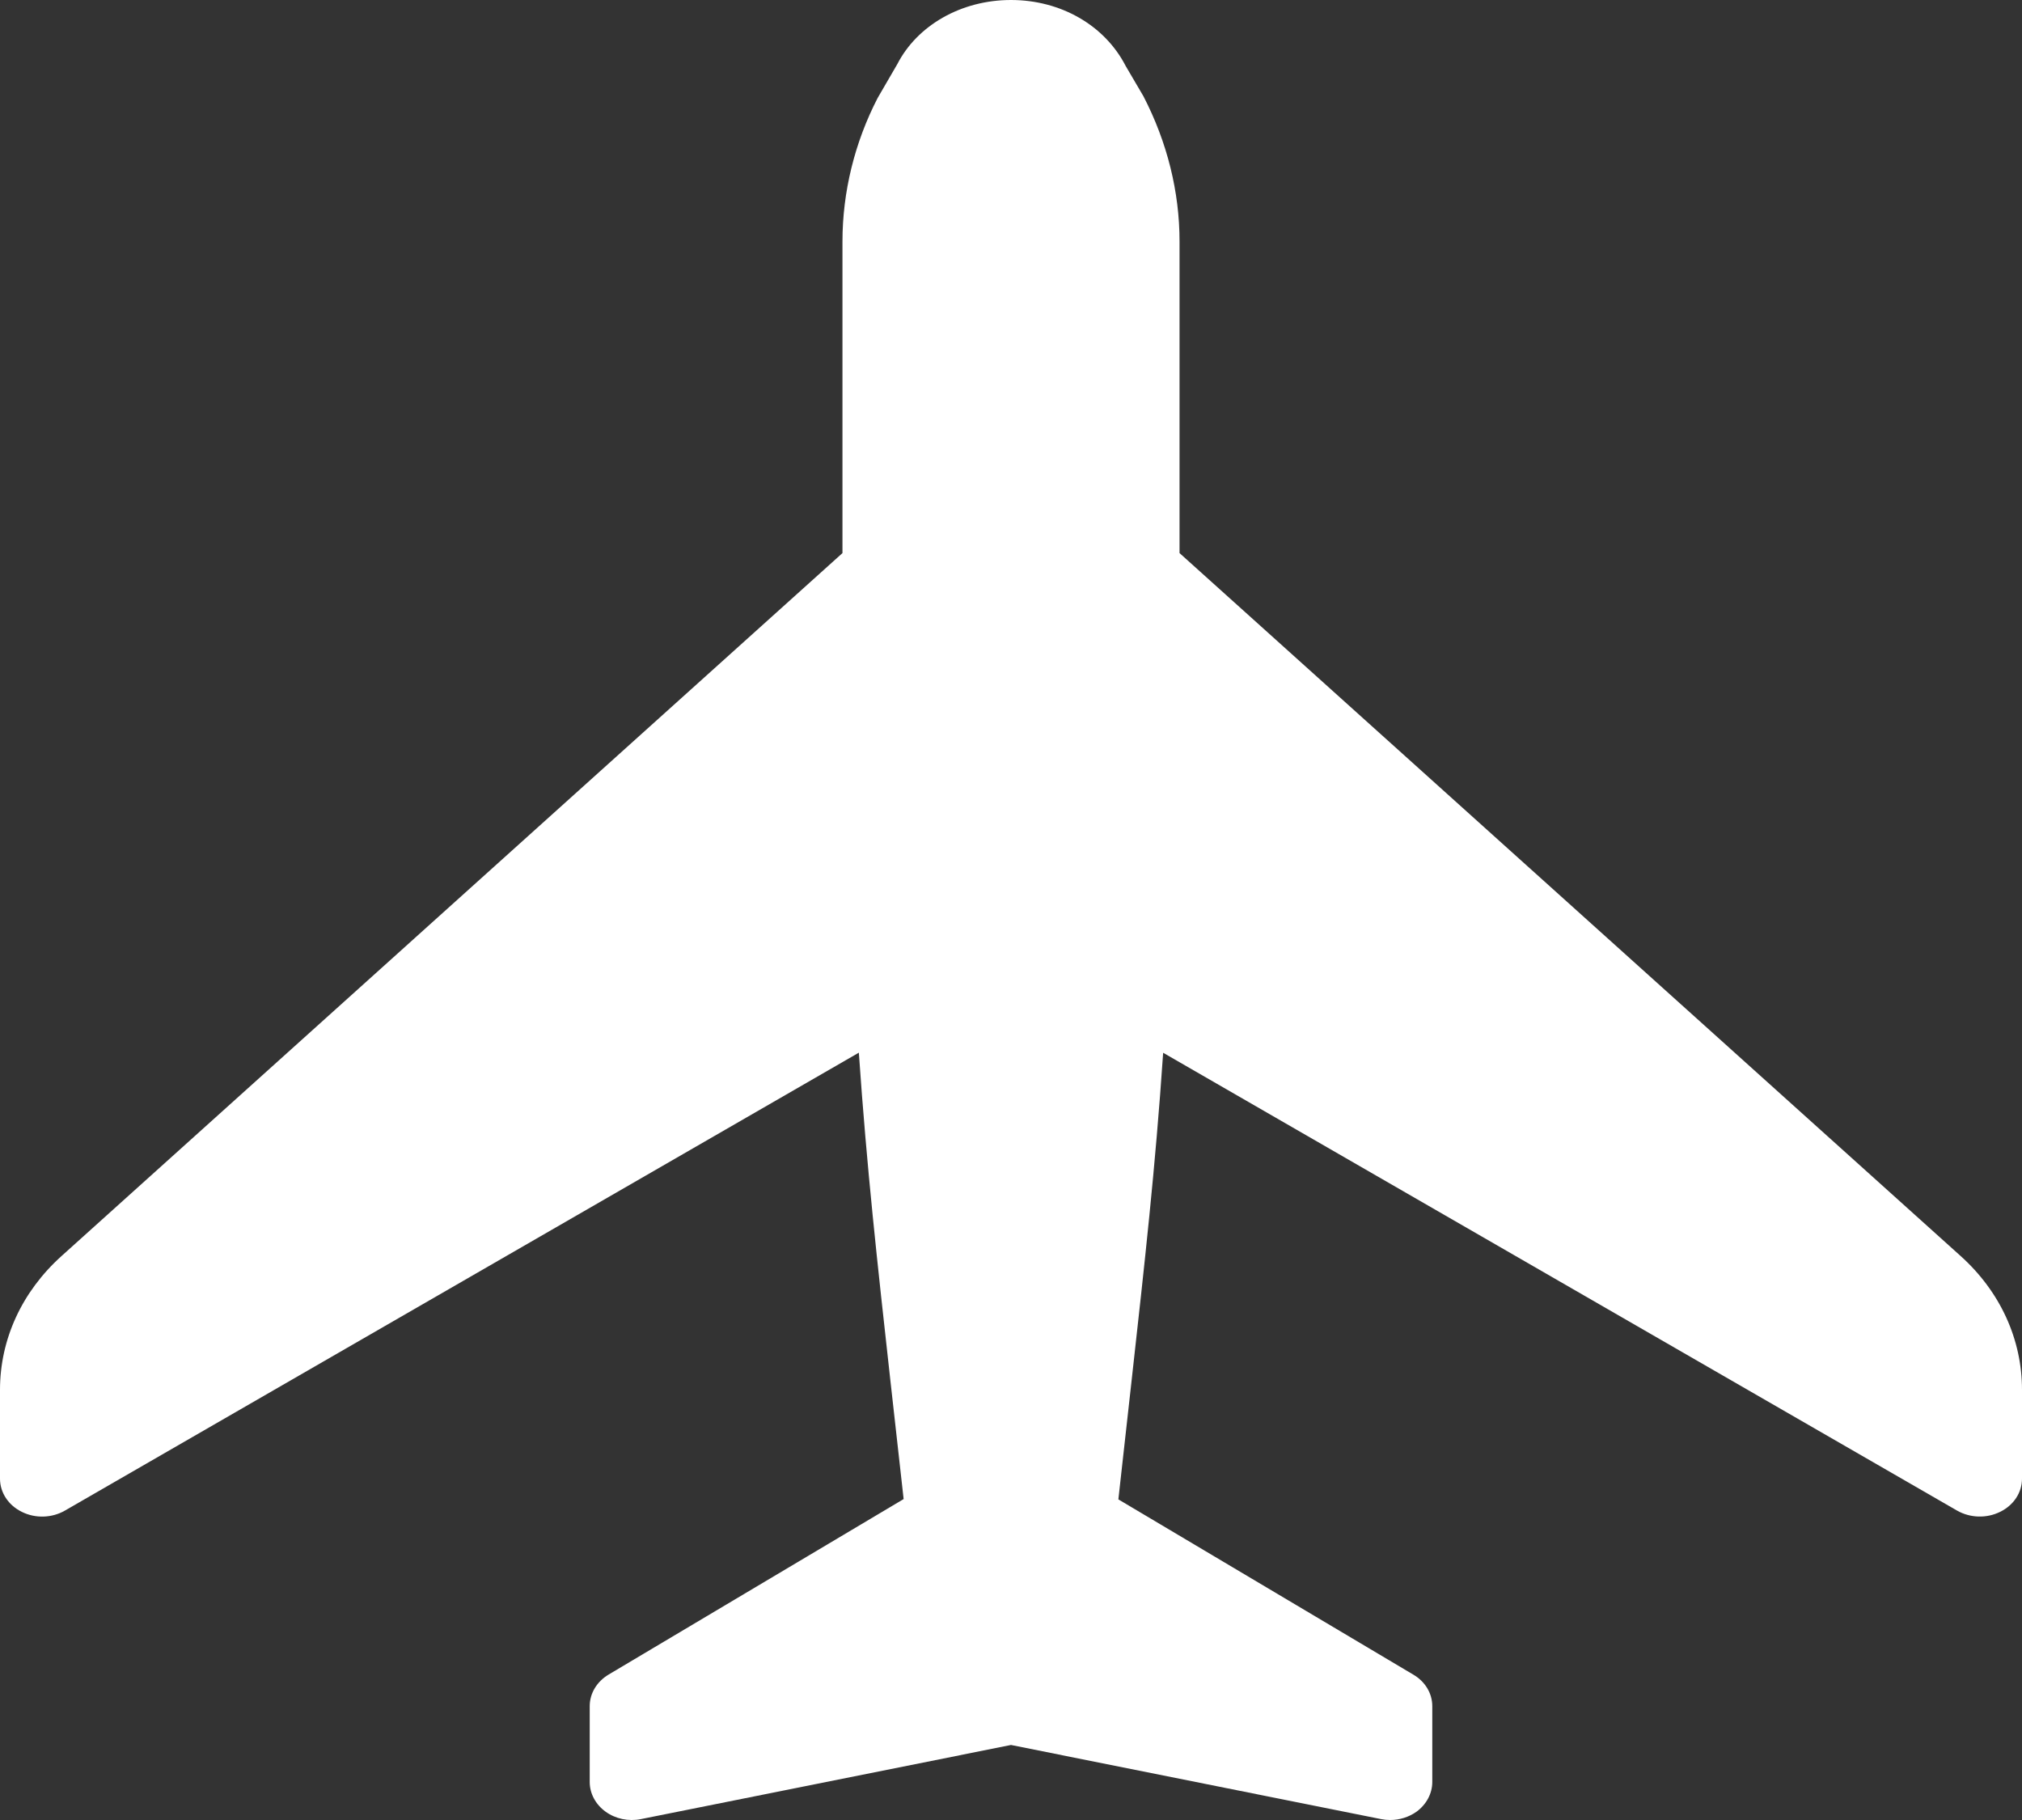 <svg width="20" height="18" viewBox="0 0 20 18" fill="none" xmlns="http://www.w3.org/2000/svg">
    <rect x="0" y="0" width="20" height="18" fill="#333333" stroke="none"/>
    <path d="M19.393 12.422L11.667 5.47V2.387C11.667 1.9 11.547 1.41 11.31 0.952L11.134 0.652C10.927 0.25 10.492 0 10 0C9.508 0 9.073 0.25 8.875 0.635L8.681 0.969C8.453 1.41 8.333 1.9 8.333 2.387V5.47L0.61 12.421C0.217 12.774 0 13.245 0 13.746V14.624C0 14.762 0.083 14.888 0.217 14.953C0.35 15.019 0.513 15.014 0.642 14.94L8.495 10.411C8.573 11.545 8.678 12.492 8.806 13.645L8.938 14.826L6.021 16.561C5.903 16.631 5.833 16.748 5.833 16.874V17.624C5.833 17.738 5.891 17.846 5.989 17.917C6.088 17.989 6.217 18.016 6.34 17.991L10 17.258L13.66 17.991C13.69 17.997 13.72 18 13.75 18C13.844 18 13.936 17.971 14.011 17.918C14.109 17.846 14.167 17.738 14.167 17.624V16.874C14.167 16.748 14.097 16.631 13.979 16.562L11.062 14.829L11.194 13.644C11.322 12.493 11.428 11.547 11.505 10.412L19.358 14.94C19.488 15.014 19.65 15.018 19.782 14.953C19.917 14.888 20 14.762 20 14.624V13.746C20 13.245 19.784 12.774 19.393 12.422Z" fill="white"/>
</svg>

